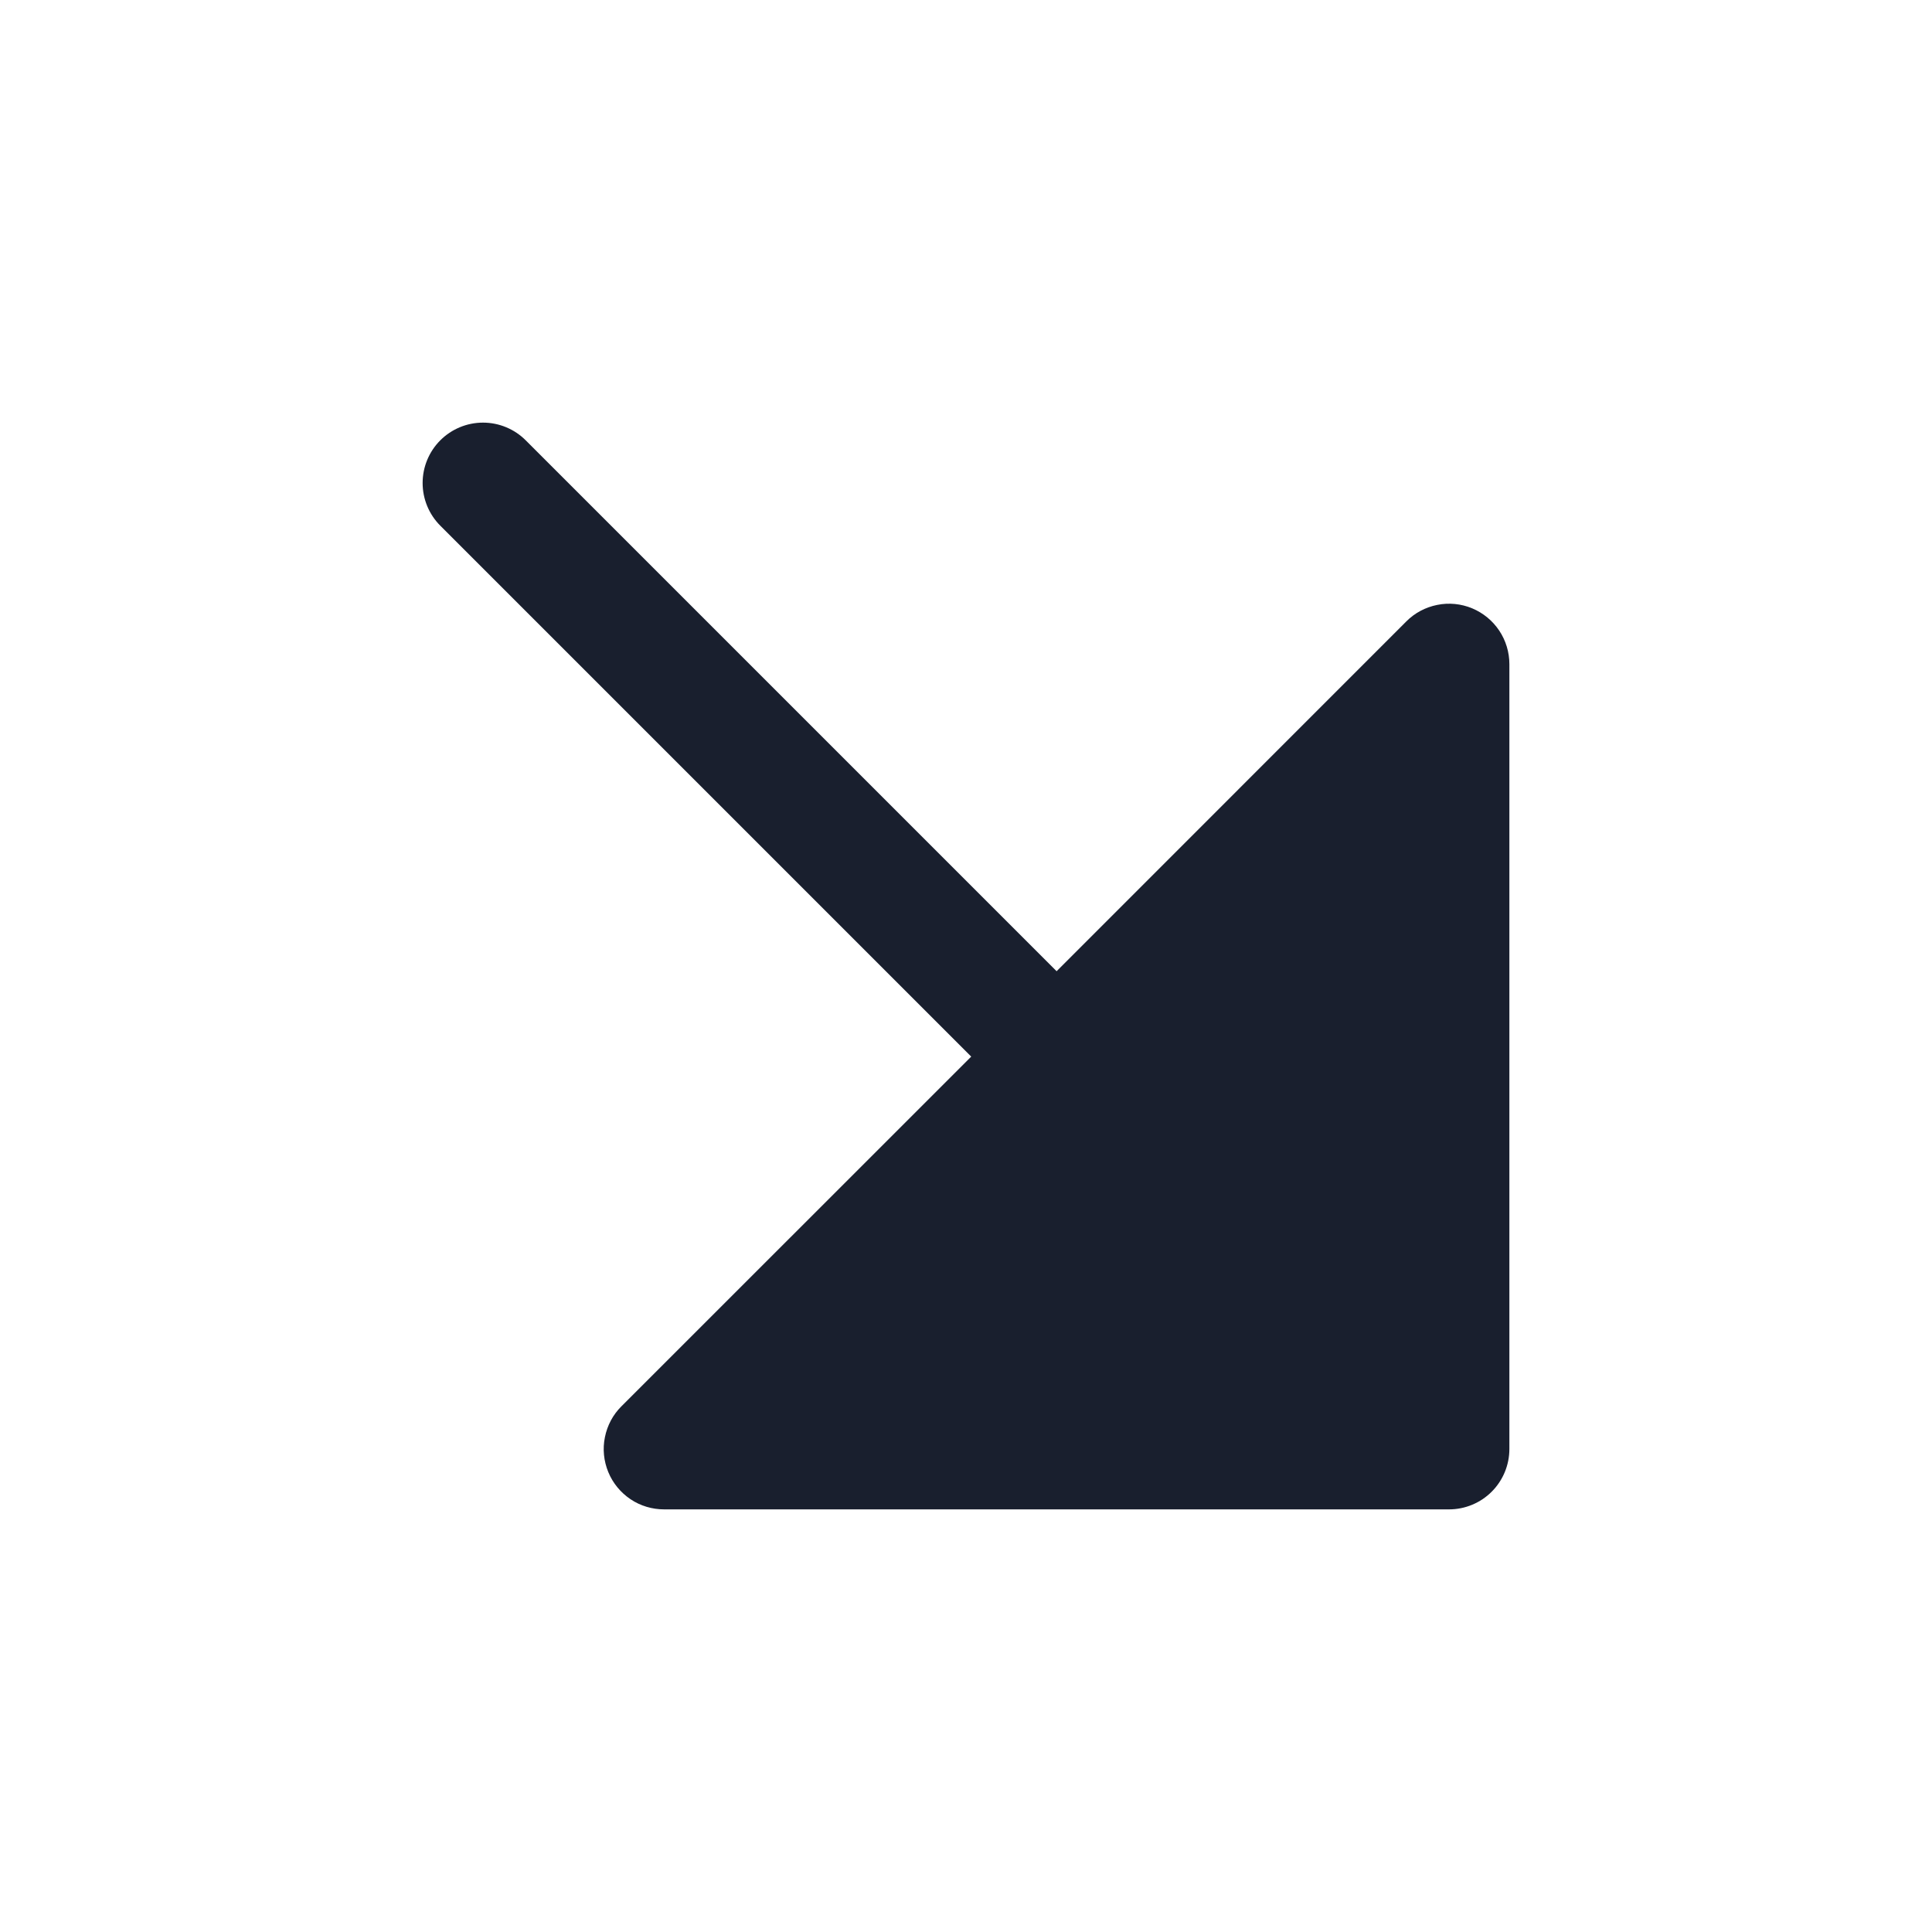 <svg width="20" height="20" viewBox="0 0 20 20" fill="none" xmlns="http://www.w3.org/2000/svg">
<path d="M15.625 6.875V15C15.625 15.166 15.559 15.325 15.442 15.442C15.325 15.559 15.166 15.625 15 15.625H6.875C6.751 15.625 6.63 15.589 6.527 15.52C6.425 15.451 6.344 15.354 6.297 15.239C6.25 15.125 6.237 14.999 6.262 14.878C6.286 14.757 6.345 14.645 6.433 14.558L10.054 10.938L4.558 5.442C4.441 5.325 4.375 5.166 4.375 5C4.375 4.834 4.441 4.675 4.558 4.558C4.675 4.441 4.834 4.375 5 4.375C5.166 4.375 5.325 4.441 5.442 4.558L10.938 10.054L14.558 6.433C14.645 6.345 14.757 6.286 14.878 6.262C14.999 6.237 15.125 6.25 15.239 6.297C15.354 6.345 15.451 6.425 15.52 6.528C15.588 6.63 15.625 6.751 15.625 6.875Z" fill="#191F2E"/>
</svg>
